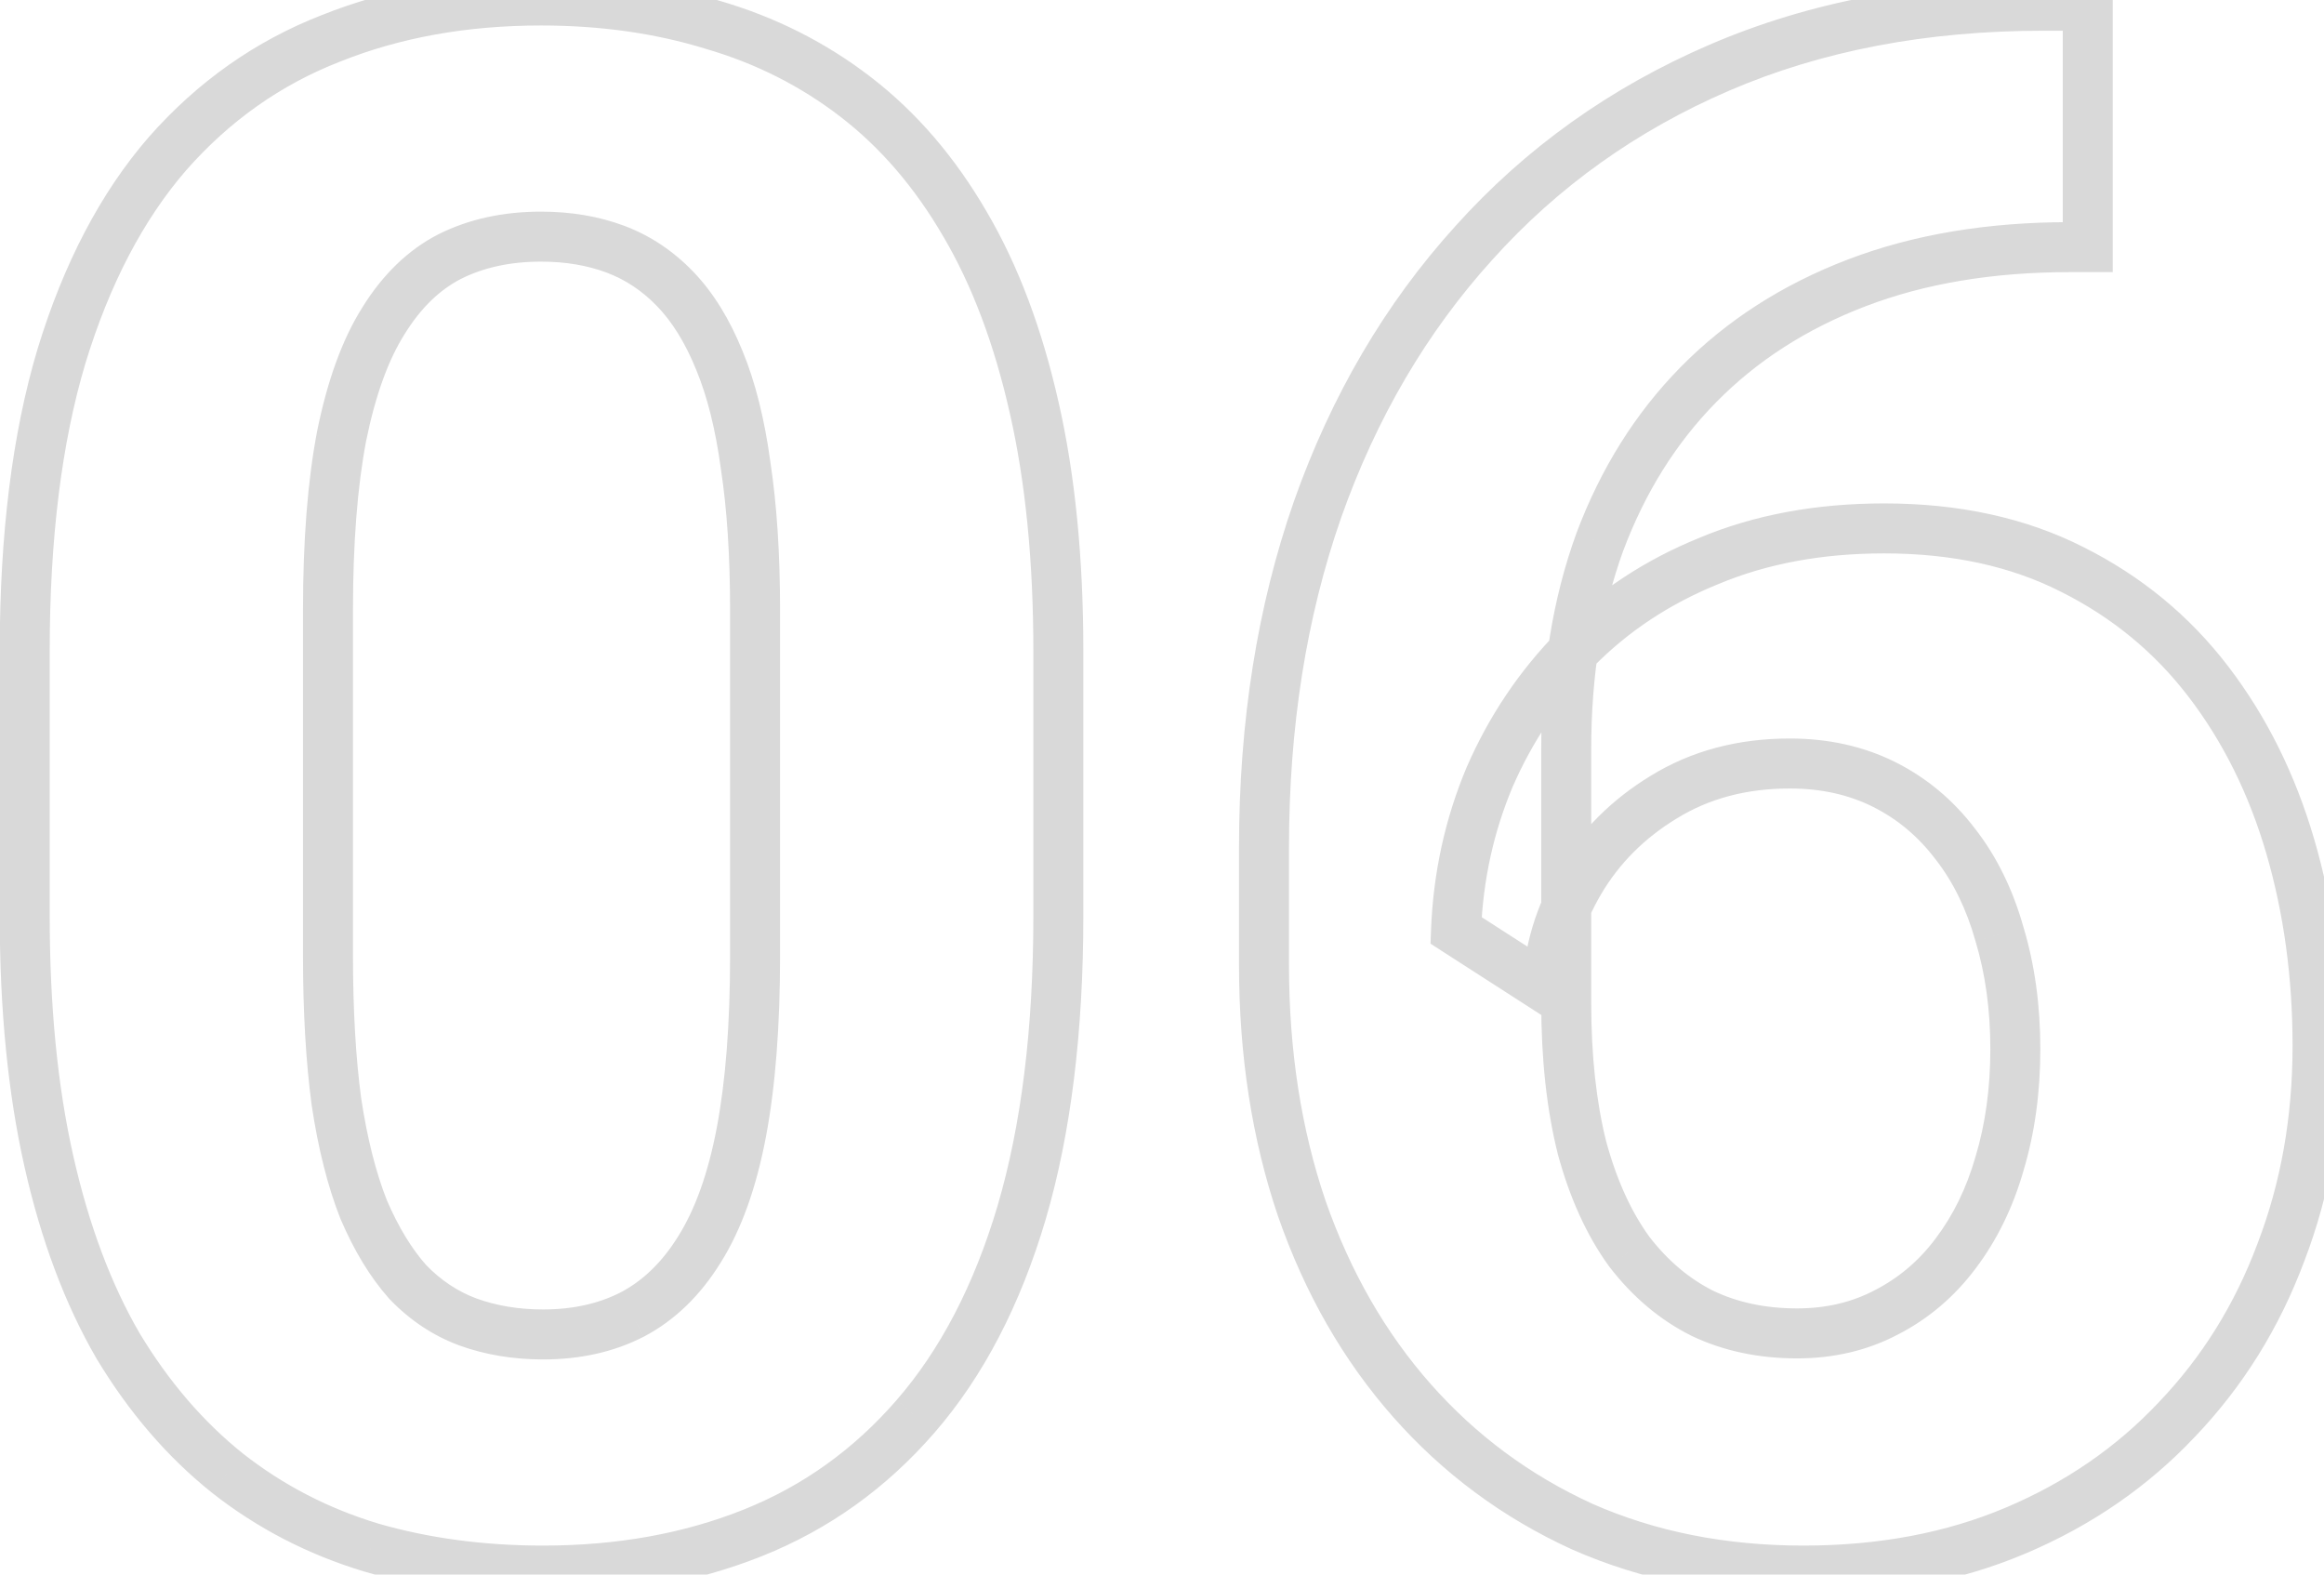 <svg width="93" height="63" viewBox="0 0 93 63" fill="none" xmlns="http://www.w3.org/2000/svg">
<path d="M40.882 48.52L41.841 48.805L41.841 48.803L40.882 48.52ZM36.641 56.667L35.886 56.011L35.885 56.012L36.641 56.667ZM14.847 61.916L14.557 62.873L14.569 62.877L14.847 61.916ZM9.094 58.935L8.469 59.715L8.475 59.72L9.094 58.935ZM4.727 53.853L3.862 54.356L3.866 54.363L3.87 54.37L4.727 53.853ZM1.955 46.463L0.98 46.683L1.955 46.463ZM2.459 14.255L1.502 13.963L1.501 13.968L2.459 14.255ZM6.7 6.15L5.949 5.49L5.945 5.495L6.7 6.15ZM13.251 1.531L13.613 2.463L13.622 2.46L13.251 1.531ZM28.494 0.985L28.201 1.941L28.209 1.944L28.216 1.946L28.494 0.985ZM38.614 8.964L37.75 9.466L37.753 9.471L38.614 8.964ZM41.386 16.312L40.41 16.532L40.411 16.535L41.386 16.312ZM29.838 18.622L28.847 18.756L28.848 18.765L28.849 18.773L29.838 18.622ZM28.788 14.423L27.861 14.798L27.864 14.806L28.788 14.423ZM17.996 10.266L17.549 9.371L17.539 9.376L17.996 10.266ZM15.351 12.827L16.195 13.363L16.201 13.354L15.351 12.827ZM13.671 17.446L12.691 17.247L12.689 17.259L13.671 17.446ZM13.461 44.069L12.47 44.202L12.471 44.21L12.472 44.218L13.461 44.069ZM14.553 48.395L13.623 48.762L13.628 48.775L13.634 48.788L14.553 48.395ZM16.316 51.292L15.569 51.956L15.582 51.971L15.596 51.985L16.316 51.292ZM18.71 52.888L18.359 53.824L18.368 53.828L18.71 52.888ZM25.303 52.594L25.76 53.483L25.768 53.479L25.303 52.594ZM27.99 49.99L27.143 49.459L27.14 49.464L27.99 49.99ZM41.352 26.055V36.637H43.352V26.055H41.352ZM41.352 36.637C41.352 41.161 40.868 45.023 39.922 48.238L41.841 48.803C42.855 45.356 43.352 41.295 43.352 36.637H41.352ZM39.923 48.236C38.975 51.432 37.621 54.013 35.886 56.011L37.396 57.323C39.355 55.066 40.829 52.215 41.841 48.805L39.923 48.236ZM35.885 56.012C34.167 57.994 32.128 59.453 29.76 60.4L30.503 62.257C33.175 61.188 35.475 59.539 37.396 57.322L35.885 56.012ZM29.76 60.4C27.374 61.354 24.703 61.84 21.733 61.84V63.84C24.923 63.84 27.851 63.318 30.503 62.257L29.76 60.4ZM21.733 61.84C19.354 61.84 17.152 61.542 15.125 60.956L14.569 62.877C16.796 63.521 19.186 63.84 21.733 63.84V61.84ZM15.136 60.959C13.125 60.35 11.32 59.414 9.712 58.149L8.475 59.72C10.283 61.143 12.313 62.194 14.557 62.873L15.136 60.959ZM9.718 58.154C8.141 56.891 6.76 55.291 5.583 53.337L3.87 54.37C5.156 56.504 6.688 58.29 8.469 59.715L9.718 58.154ZM5.591 53.351C4.448 51.384 3.557 49.02 2.931 46.243L0.98 46.683C1.641 49.616 2.597 52.179 3.862 54.356L5.591 53.351ZM2.931 46.243C2.307 43.476 1.989 40.276 1.989 36.637H-0.011C-0.011 40.388 0.316 43.739 0.98 46.683L2.931 46.243ZM1.989 36.637V26.055H-0.011V36.637H1.989ZM1.989 26.055C1.989 21.53 2.473 17.698 3.417 14.541L1.501 13.968C0.486 17.362 -0.011 21.398 -0.011 26.055H1.989ZM3.415 14.547C4.392 11.345 5.747 8.777 7.456 6.805L5.945 5.495C4.014 7.723 2.541 10.557 1.503 13.963L3.415 14.547ZM7.451 6.811C9.197 4.827 11.248 3.383 13.613 2.463L12.889 0.599C10.214 1.639 7.899 3.274 5.949 5.49L7.451 6.811ZM13.622 2.46C16.009 1.505 18.68 1.02 21.649 1.02V-0.98C18.46 -0.98 15.532 -0.458 12.88 0.603L13.622 2.46ZM21.649 1.02C24.026 1.02 26.207 1.33 28.201 1.941L28.787 0.029C26.582 -0.647 24.2 -0.98 21.649 -0.98V1.02ZM28.216 1.946C30.227 2.528 32.031 3.438 33.637 4.675L34.857 3.091C33.048 1.696 31.017 0.675 28.772 0.025L28.216 1.946ZM33.637 4.675C35.231 5.903 36.604 7.494 37.75 9.466L39.479 8.461C38.217 6.29 36.679 4.494 34.857 3.091L33.637 4.675ZM37.753 9.471C38.893 11.408 39.784 13.755 40.41 16.532L42.361 16.093C41.7 13.159 40.743 10.607 39.476 8.456L37.753 9.471ZM40.411 16.535C41.034 19.273 41.352 22.443 41.352 26.055H43.352C43.352 22.331 43.025 19.007 42.361 16.09L40.411 16.535ZM31.216 38.232V24.417H29.216V38.232H31.216ZM31.216 24.417C31.216 22.17 31.088 20.186 30.826 18.471L28.849 18.773C29.092 20.362 29.216 22.241 29.216 24.417H31.216ZM30.829 18.488C30.597 16.778 30.23 15.289 29.712 14.04L27.864 14.806C28.298 15.852 28.631 17.163 28.847 18.756L30.829 18.488ZM29.715 14.048C29.203 12.783 28.553 11.714 27.745 10.874L26.304 12.261C26.896 12.876 27.421 13.711 27.861 14.798L29.715 14.048ZM27.745 10.874C26.948 10.045 26.025 9.427 24.982 9.035L24.28 10.908C25.028 11.189 25.701 11.634 26.304 12.261L27.745 10.874ZM24.982 9.035C23.959 8.652 22.844 8.468 21.649 8.468V10.468C22.638 10.468 23.511 10.62 24.28 10.908L24.982 9.035ZM21.649 8.468C20.146 8.468 18.771 8.76 17.549 9.371L18.443 11.16C19.348 10.707 20.409 10.468 21.649 10.468V8.468ZM17.539 9.376C16.314 10.005 15.306 11 14.5 12.301L16.201 13.354C16.851 12.303 17.607 11.59 18.453 11.155L17.539 9.376ZM14.506 12.292C13.691 13.578 13.097 15.245 12.691 17.247L14.651 17.645C15.029 15.784 15.555 14.372 16.195 13.363L14.506 12.292ZM12.689 17.259C12.309 19.244 12.125 21.634 12.125 24.417H14.125C14.125 21.713 14.305 19.456 14.653 17.634L12.689 17.259ZM12.125 24.417V38.232H14.125V24.417H12.125ZM12.125 38.232C12.125 40.476 12.239 42.467 12.47 44.202L14.452 43.937C14.236 42.312 14.125 40.412 14.125 38.232H12.125ZM12.472 44.218C12.732 45.951 13.112 47.47 13.623 48.762L15.483 48.027C15.042 46.912 14.694 45.547 14.45 43.921L12.472 44.218ZM13.634 48.788C14.169 50.038 14.81 51.102 15.569 51.956L17.064 50.628C16.479 49.97 15.944 49.102 15.472 48.001L13.634 48.788ZM15.596 51.985C16.393 52.815 17.315 53.433 18.359 53.824L19.061 51.951C18.313 51.671 17.64 51.225 17.037 50.599L15.596 51.985ZM18.368 53.828C19.413 54.207 20.538 54.392 21.733 54.392V52.392C20.745 52.392 19.855 52.24 19.052 51.948L18.368 53.828ZM21.733 54.392C23.212 54.392 24.562 54.098 25.759 53.483L24.846 51.704C23.972 52.153 22.943 52.392 21.733 52.392V54.392ZM25.768 53.479C27.013 52.824 28.033 51.821 28.84 50.517L27.14 49.464C26.492 50.511 25.721 51.244 24.837 51.709L25.768 53.479ZM28.837 50.522C29.68 49.18 30.274 47.483 30.653 45.472L28.687 45.102C28.338 46.954 27.812 48.393 27.143 49.459L28.837 50.522ZM30.653 45.472C31.032 43.46 31.216 41.043 31.216 38.232H29.216C29.216 40.965 29.036 43.251 28.687 45.102L30.653 45.472ZM83.546 0.229H84.546V-0.771H83.546V0.229ZM83.546 9.888V10.888H84.546V9.888H83.546ZM67.967 15.389L67.254 14.687L67.254 14.687L67.967 15.389ZM64.019 21.688L63.083 21.336L63.08 21.346L64.019 21.688ZM63.306 45.917L62.336 46.16L62.338 46.169L62.34 46.179L63.306 45.917ZM65.195 50.074L64.386 50.661L64.394 50.673L64.403 50.684L65.195 50.074ZM68.135 52.552L67.688 53.446L67.697 53.451L67.706 53.455L68.135 52.552ZM75.483 52.51L75.027 51.62L75.018 51.625L75.483 52.51ZM78.255 50.158L77.457 49.555L77.455 49.558L78.255 50.158ZM80.019 46.547L79.061 46.26L79.057 46.272L80.019 46.547ZM80.019 37.393L79.056 37.662L79.058 37.671L79.061 37.68L80.019 37.393ZM78.255 33.781L77.457 34.385L77.466 34.395L78.255 33.781ZM66.581 31.892L67.1 32.746L67.105 32.743L66.581 31.892ZM61.92 39.576L61.379 40.417L62.854 41.367L62.919 39.613L61.92 39.576ZM58.267 37.225L57.267 37.186L57.245 37.756L57.725 38.066L58.267 37.225ZM59.61 31.094L58.693 30.695L58.688 30.706L59.61 31.094ZM63.054 25.971L62.34 25.27L62.34 25.27L63.054 25.971ZM68.387 22.443L68.762 23.37L68.773 23.366L68.387 22.443ZM82.916 22.779L82.464 23.671L82.469 23.674L82.916 22.779ZM88.375 27.273L87.581 27.88L88.375 27.273ZM91.272 50.116L90.339 49.757L90.336 49.766L91.272 50.116ZM87.115 56.793L86.392 56.102L86.387 56.108L87.115 56.793ZM63.306 61.076L62.89 61.986L62.901 61.991L63.306 61.076ZM52.094 48.352L51.147 48.674L51.15 48.682L52.094 48.352ZM52.724 20.386L51.781 20.052L51.78 20.056L52.724 20.386ZM58.98 9.72L59.721 10.391L59.724 10.388L58.98 9.72ZM68.807 2.707L68.411 1.789L68.807 2.707ZM81.782 1.229H83.546V-0.771H81.782V1.229ZM82.546 0.229V9.888H84.546V0.229H82.546ZM83.546 8.888H82.832V10.888H83.546V8.888ZM82.832 8.888C79.542 8.888 76.576 9.378 73.951 10.381L74.665 12.25C77.022 11.349 79.739 10.888 82.832 10.888V8.888ZM73.951 10.381C71.336 11.38 69.098 12.814 67.254 14.687L68.68 16.09C70.307 14.436 72.296 13.154 74.665 12.25L73.951 10.381ZM67.254 14.687C65.44 16.531 64.052 18.752 63.083 21.336L64.956 22.039C65.835 19.695 67.078 17.718 68.68 16.09L67.254 14.687ZM63.08 21.346C62.138 23.935 61.676 26.811 61.676 29.96H63.676C63.676 27.006 64.109 24.367 64.959 22.029L63.08 21.346ZM61.676 29.96V40.122H63.676V29.96H61.676ZM61.676 40.122C61.676 42.367 61.891 44.383 62.336 46.16L64.276 45.675C63.88 44.092 63.676 42.244 63.676 40.122H61.676ZM62.34 46.179C62.813 47.921 63.488 49.423 64.386 50.661L66.005 49.487C65.279 48.486 64.694 47.217 64.271 45.655L62.34 46.179ZM64.403 50.684C65.325 51.883 66.419 52.812 67.688 53.446L68.582 51.657C67.61 51.172 66.745 50.449 65.988 49.465L64.403 50.684ZM67.706 53.455C68.976 54.058 70.385 54.35 71.914 54.35V52.35C70.644 52.35 69.533 52.109 68.564 51.648L67.706 53.455ZM71.914 54.35C73.376 54.35 74.728 54.037 75.949 53.395L75.018 51.625C74.111 52.102 73.083 52.35 71.914 52.35V54.35ZM75.94 53.4C77.17 52.769 78.21 51.884 79.055 50.758L77.455 49.558C76.788 50.448 75.98 51.131 75.027 51.62L75.94 53.4ZM79.052 50.762C79.918 49.618 80.558 48.3 80.98 46.822L79.057 46.272C78.696 47.537 78.16 48.627 77.457 49.555L79.052 50.762ZM80.976 46.834C81.428 45.33 81.648 43.706 81.648 41.97H79.648C79.648 43.537 79.449 44.964 79.061 46.26L80.976 46.834ZM81.648 41.97C81.648 40.233 81.428 38.609 80.976 37.105L79.061 37.68C79.449 38.975 79.648 40.403 79.648 41.97H81.648ZM80.981 37.123C80.559 35.615 79.918 34.291 79.044 33.167L77.466 34.395C78.159 35.287 78.694 36.37 79.056 37.662L80.981 37.123ZM79.052 33.178C78.179 32.024 77.109 31.125 75.847 30.493L74.952 32.282C75.929 32.771 76.763 33.467 77.457 34.385L79.052 33.178ZM75.847 30.493C74.572 29.856 73.157 29.548 71.62 29.548V31.548C72.883 31.548 73.987 31.799 74.952 32.282L75.847 30.493ZM71.62 29.548C69.553 29.548 67.688 30.036 66.057 31.04L67.105 32.743C68.386 31.955 69.88 31.548 71.62 31.548V29.548ZM66.062 31.037C64.501 31.986 63.261 33.222 62.361 34.742L64.082 35.76C64.806 34.537 65.806 33.533 67.1 32.746L66.062 31.037ZM62.361 34.742C61.469 36.249 60.983 37.852 60.921 39.539L62.919 39.613C62.969 38.277 63.351 36.997 64.082 35.76L62.361 34.742ZM62.461 38.735L58.808 36.384L57.725 38.066L61.379 40.417L62.461 38.735ZM59.266 37.264C59.345 35.224 59.768 33.299 60.532 31.481L58.688 30.706C57.829 32.752 57.356 34.914 57.267 37.186L59.266 37.264ZM60.527 31.492C61.319 29.671 62.399 28.066 63.767 26.671L62.34 25.27C60.797 26.843 59.581 28.653 58.693 30.695L60.527 31.492ZM63.767 26.671C65.15 25.263 66.811 24.161 68.762 23.37L68.011 21.517C65.82 22.405 63.925 23.655 62.34 25.27L63.767 26.671ZM68.773 23.366C70.704 22.557 72.908 22.142 75.399 22.142V20.142C72.684 20.142 70.212 20.594 68 21.521L68.773 23.366ZM75.399 22.142C78.126 22.142 80.472 22.662 82.464 23.671L83.368 21.887C81.049 20.713 78.383 20.142 75.399 20.142V22.142ZM82.469 23.674C84.519 24.699 86.219 26.099 87.581 27.88L89.169 26.665C87.62 24.638 85.68 23.043 83.363 21.885L82.469 23.674ZM87.581 27.88C88.956 29.678 89.994 31.762 90.691 34.146L92.61 33.585C91.851 30.985 90.706 28.674 89.169 26.665L87.581 27.88ZM90.691 34.146C91.389 36.538 91.742 39.103 91.742 41.844H93.742C93.742 38.93 93.367 36.175 92.61 33.585L90.691 34.146ZM91.742 41.844C91.742 44.699 91.271 47.334 90.339 49.757L92.206 50.475C93.233 47.803 93.742 44.923 93.742 41.844H91.742ZM90.336 49.766C89.43 52.191 88.115 54.3 86.392 56.102L87.838 57.484C89.754 55.479 91.212 53.136 92.209 50.466L90.336 49.766ZM86.387 56.108C84.695 57.905 82.657 59.311 80.26 60.323L81.037 62.165C83.679 61.05 85.952 59.488 87.843 57.478L86.387 56.108ZM80.26 60.323C77.88 61.328 75.187 61.84 72.166 61.84V63.84C75.416 63.84 78.378 63.288 81.037 62.165L80.26 60.323ZM72.166 61.84C69.042 61.84 66.228 61.275 63.71 60.162L62.901 61.991C65.702 63.229 68.796 63.84 72.166 63.84V61.84ZM63.722 60.167C61.217 59.021 59.063 57.425 57.252 55.375L55.753 56.699C57.75 58.96 60.132 60.724 62.89 61.986L63.722 60.167ZM57.252 55.375C55.442 53.325 54.035 50.88 53.038 48.023L51.15 48.682C52.224 51.761 53.756 54.438 55.753 56.699L57.252 55.375ZM53.041 48.031C52.072 45.179 51.582 42.042 51.582 38.61H49.582C49.582 42.233 50.1 45.591 51.147 48.674L53.041 48.031ZM51.582 38.61V33.907H49.582V38.61H51.582ZM51.582 33.907C51.582 29.077 52.282 24.683 53.668 20.715L51.78 20.056C50.31 24.263 49.582 28.883 49.582 33.907H51.582ZM53.666 20.719C55.081 16.719 57.102 13.281 59.721 10.391L58.24 9.048C55.428 12.149 53.277 15.822 51.781 20.052L53.666 20.719ZM59.724 10.388C62.341 7.475 65.496 5.222 69.202 3.625L68.411 1.789C64.447 3.496 61.051 5.917 58.236 9.052L59.724 10.388ZM69.202 3.625C72.895 2.035 77.082 1.229 81.782 1.229V-0.771C76.852 -0.771 72.389 0.075 68.411 1.789L69.202 3.625Z" fill="#D9D9D9"/>
</svg>
